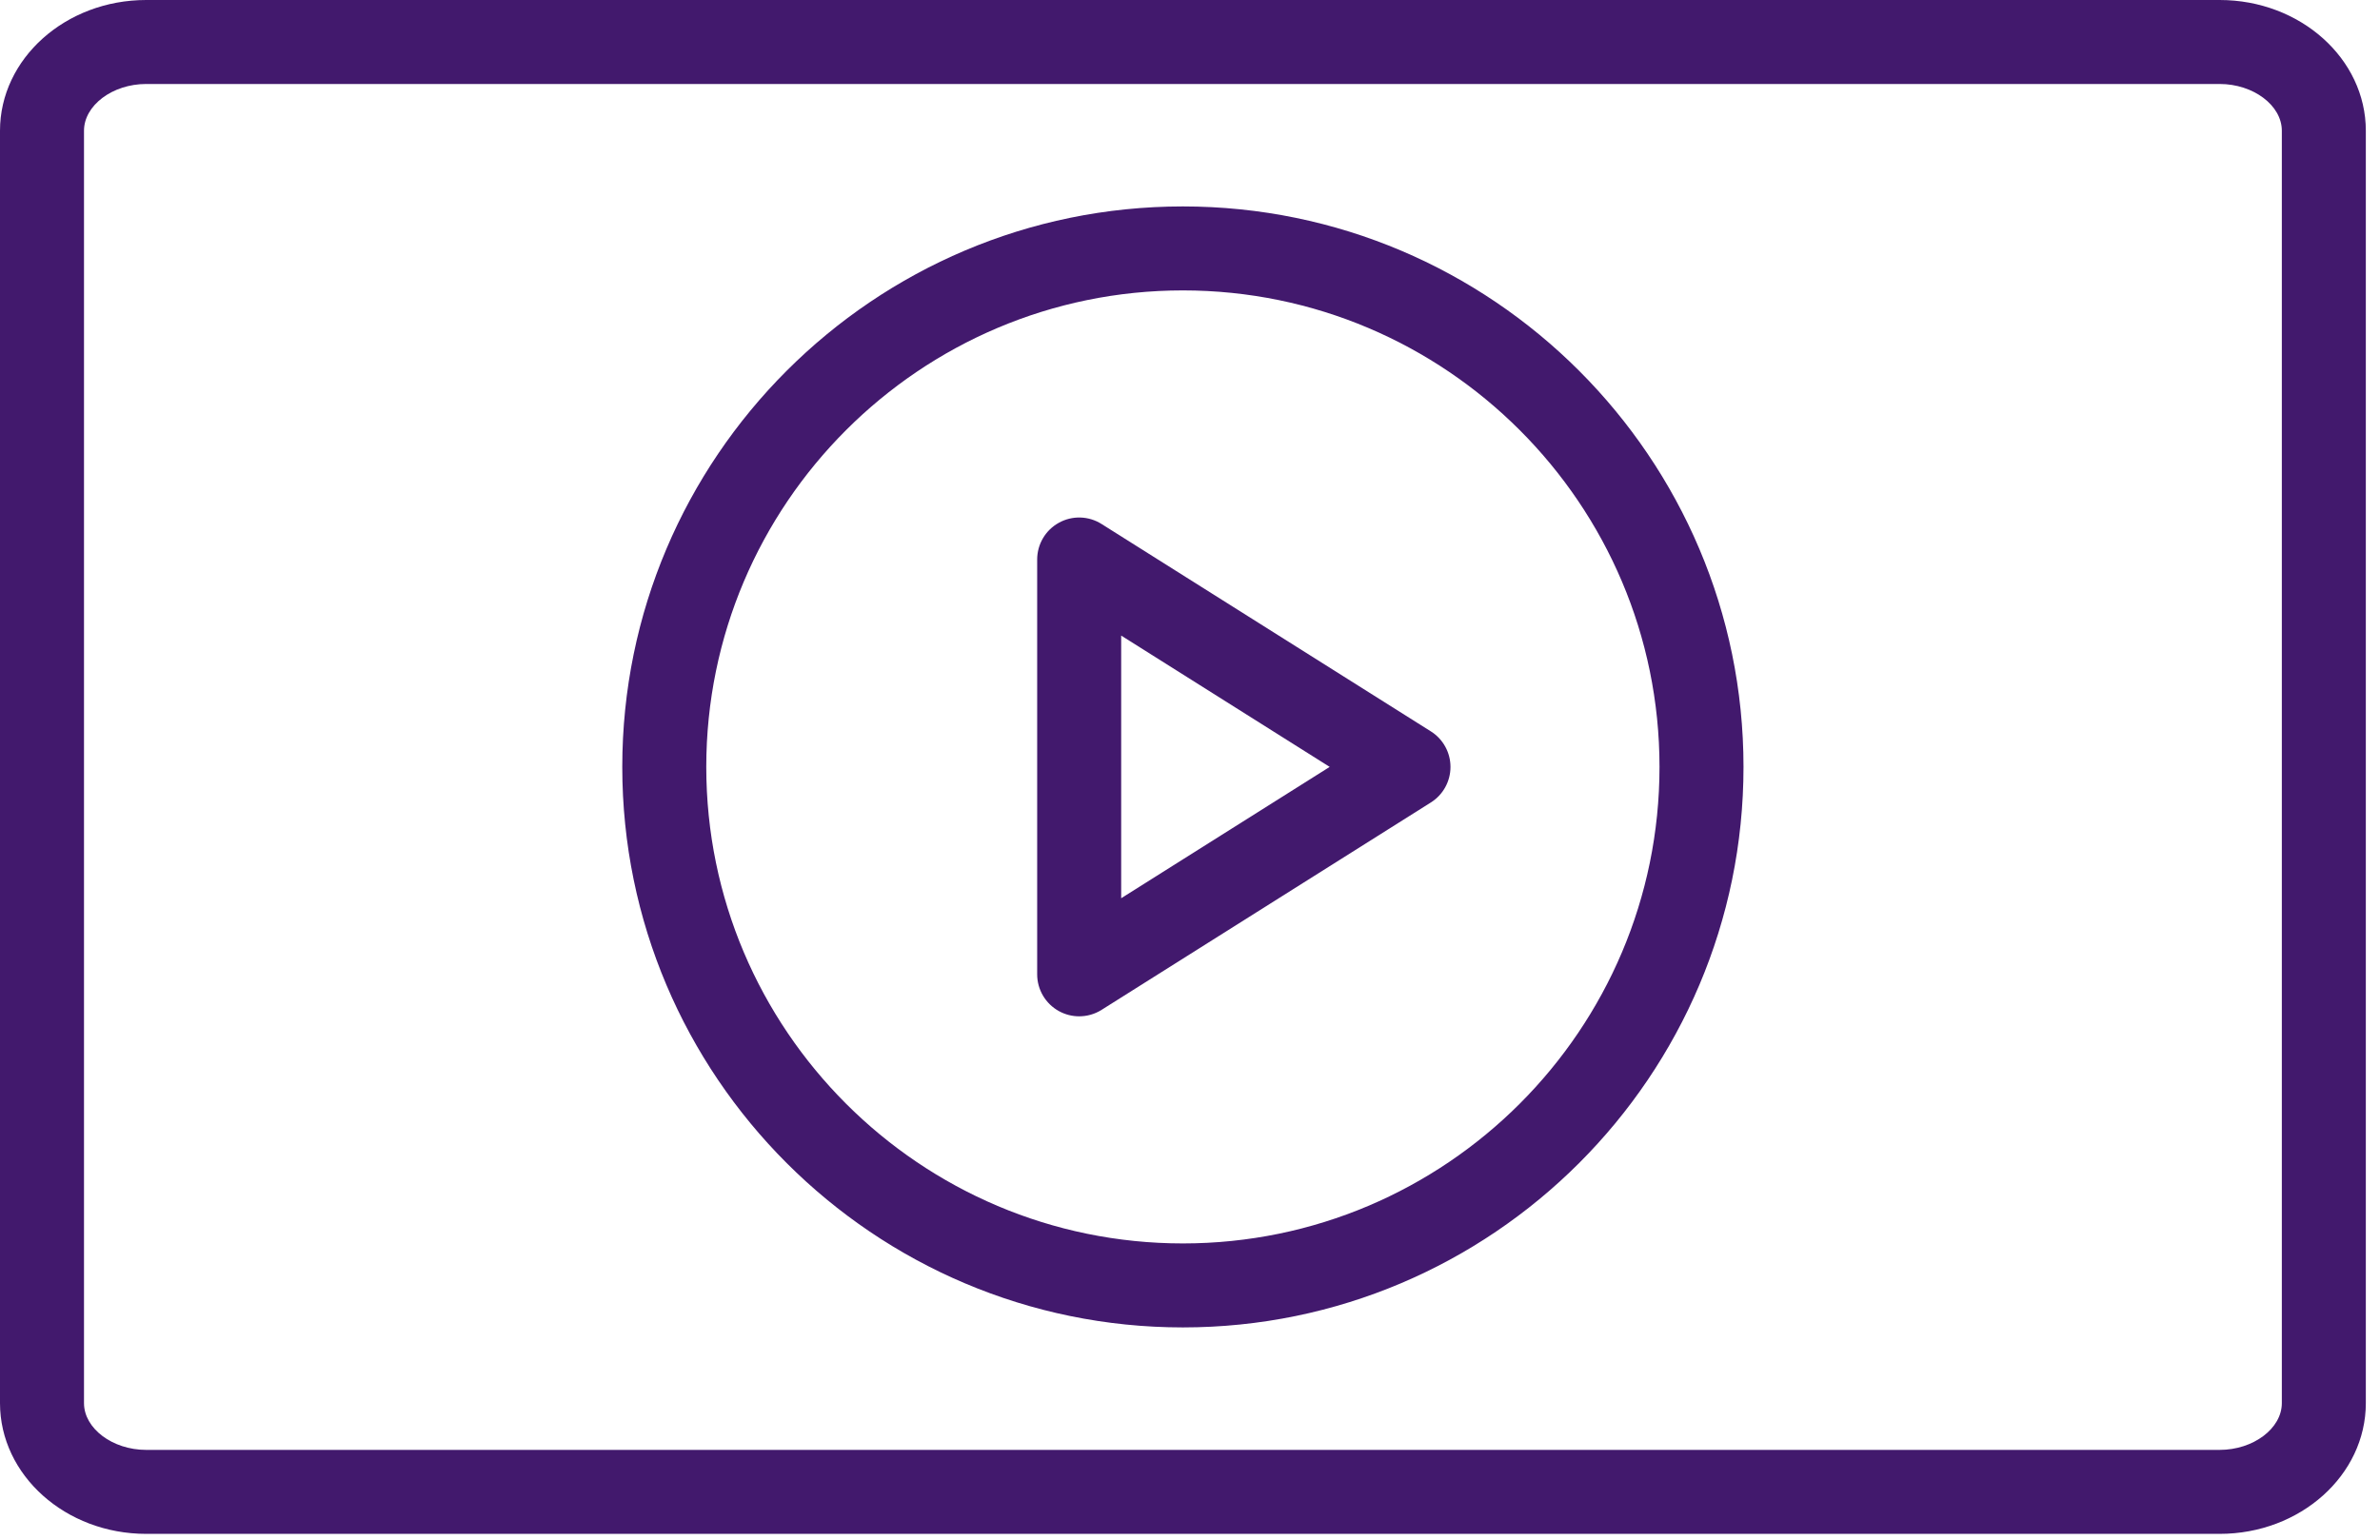 <svg width="85" height="55" viewBox="0 0 85 55" fill="none" xmlns="http://www.w3.org/2000/svg">
<path d="M79.273 0H5.221C2.342 0 0 2.095 0 4.67V50.122C0 52.697 2.342 54.793 5.221 54.793H79.273C82.152 54.793 84.494 52.697 84.494 50.122V4.67C84.494 2.095 82.152 0 79.273 0ZM81.494 50.122C81.494 51.027 80.477 51.793 79.273 51.793H5.221C4.017 51.793 3 51.027 3 50.122V4.67C3 3.765 4.017 3 5.221 3H79.273C80.477 3 81.494 3.765 81.494 4.67V50.122Z" fill="#42196D"/>
<path d="M42.246 7.374C31.206 7.374 22.224 16.356 22.224 27.396C22.224 38.436 31.206 47.418 42.246 47.418C53.286 47.418 62.268 38.436 62.268 27.396C62.268 16.356 53.286 7.374 42.246 7.374ZM42.246 44.418C32.86 44.418 25.224 36.781 25.224 27.396C25.224 18.011 32.86 10.374 42.246 10.374C51.632 10.374 59.268 18.01 59.268 27.396C59.268 36.782 51.632 44.418 42.246 44.418Z" fill="#42196D"/>
<path d="M51.103 26.127L39.341 18.718C38.88 18.426 38.295 18.409 37.817 18.674C37.338 18.938 37.042 19.441 37.042 19.987V34.805C37.042 35.351 37.339 35.854 37.817 36.118C38.043 36.243 38.292 36.305 38.542 36.305C38.82 36.305 39.098 36.228 39.341 36.075L51.103 28.665C51.539 28.391 51.803 27.911 51.803 27.396C51.803 26.881 51.539 26.401 51.103 26.127ZM40.042 32.087V22.704L47.489 27.395L40.042 32.087Z" fill="#42196D"/>
</svg>
